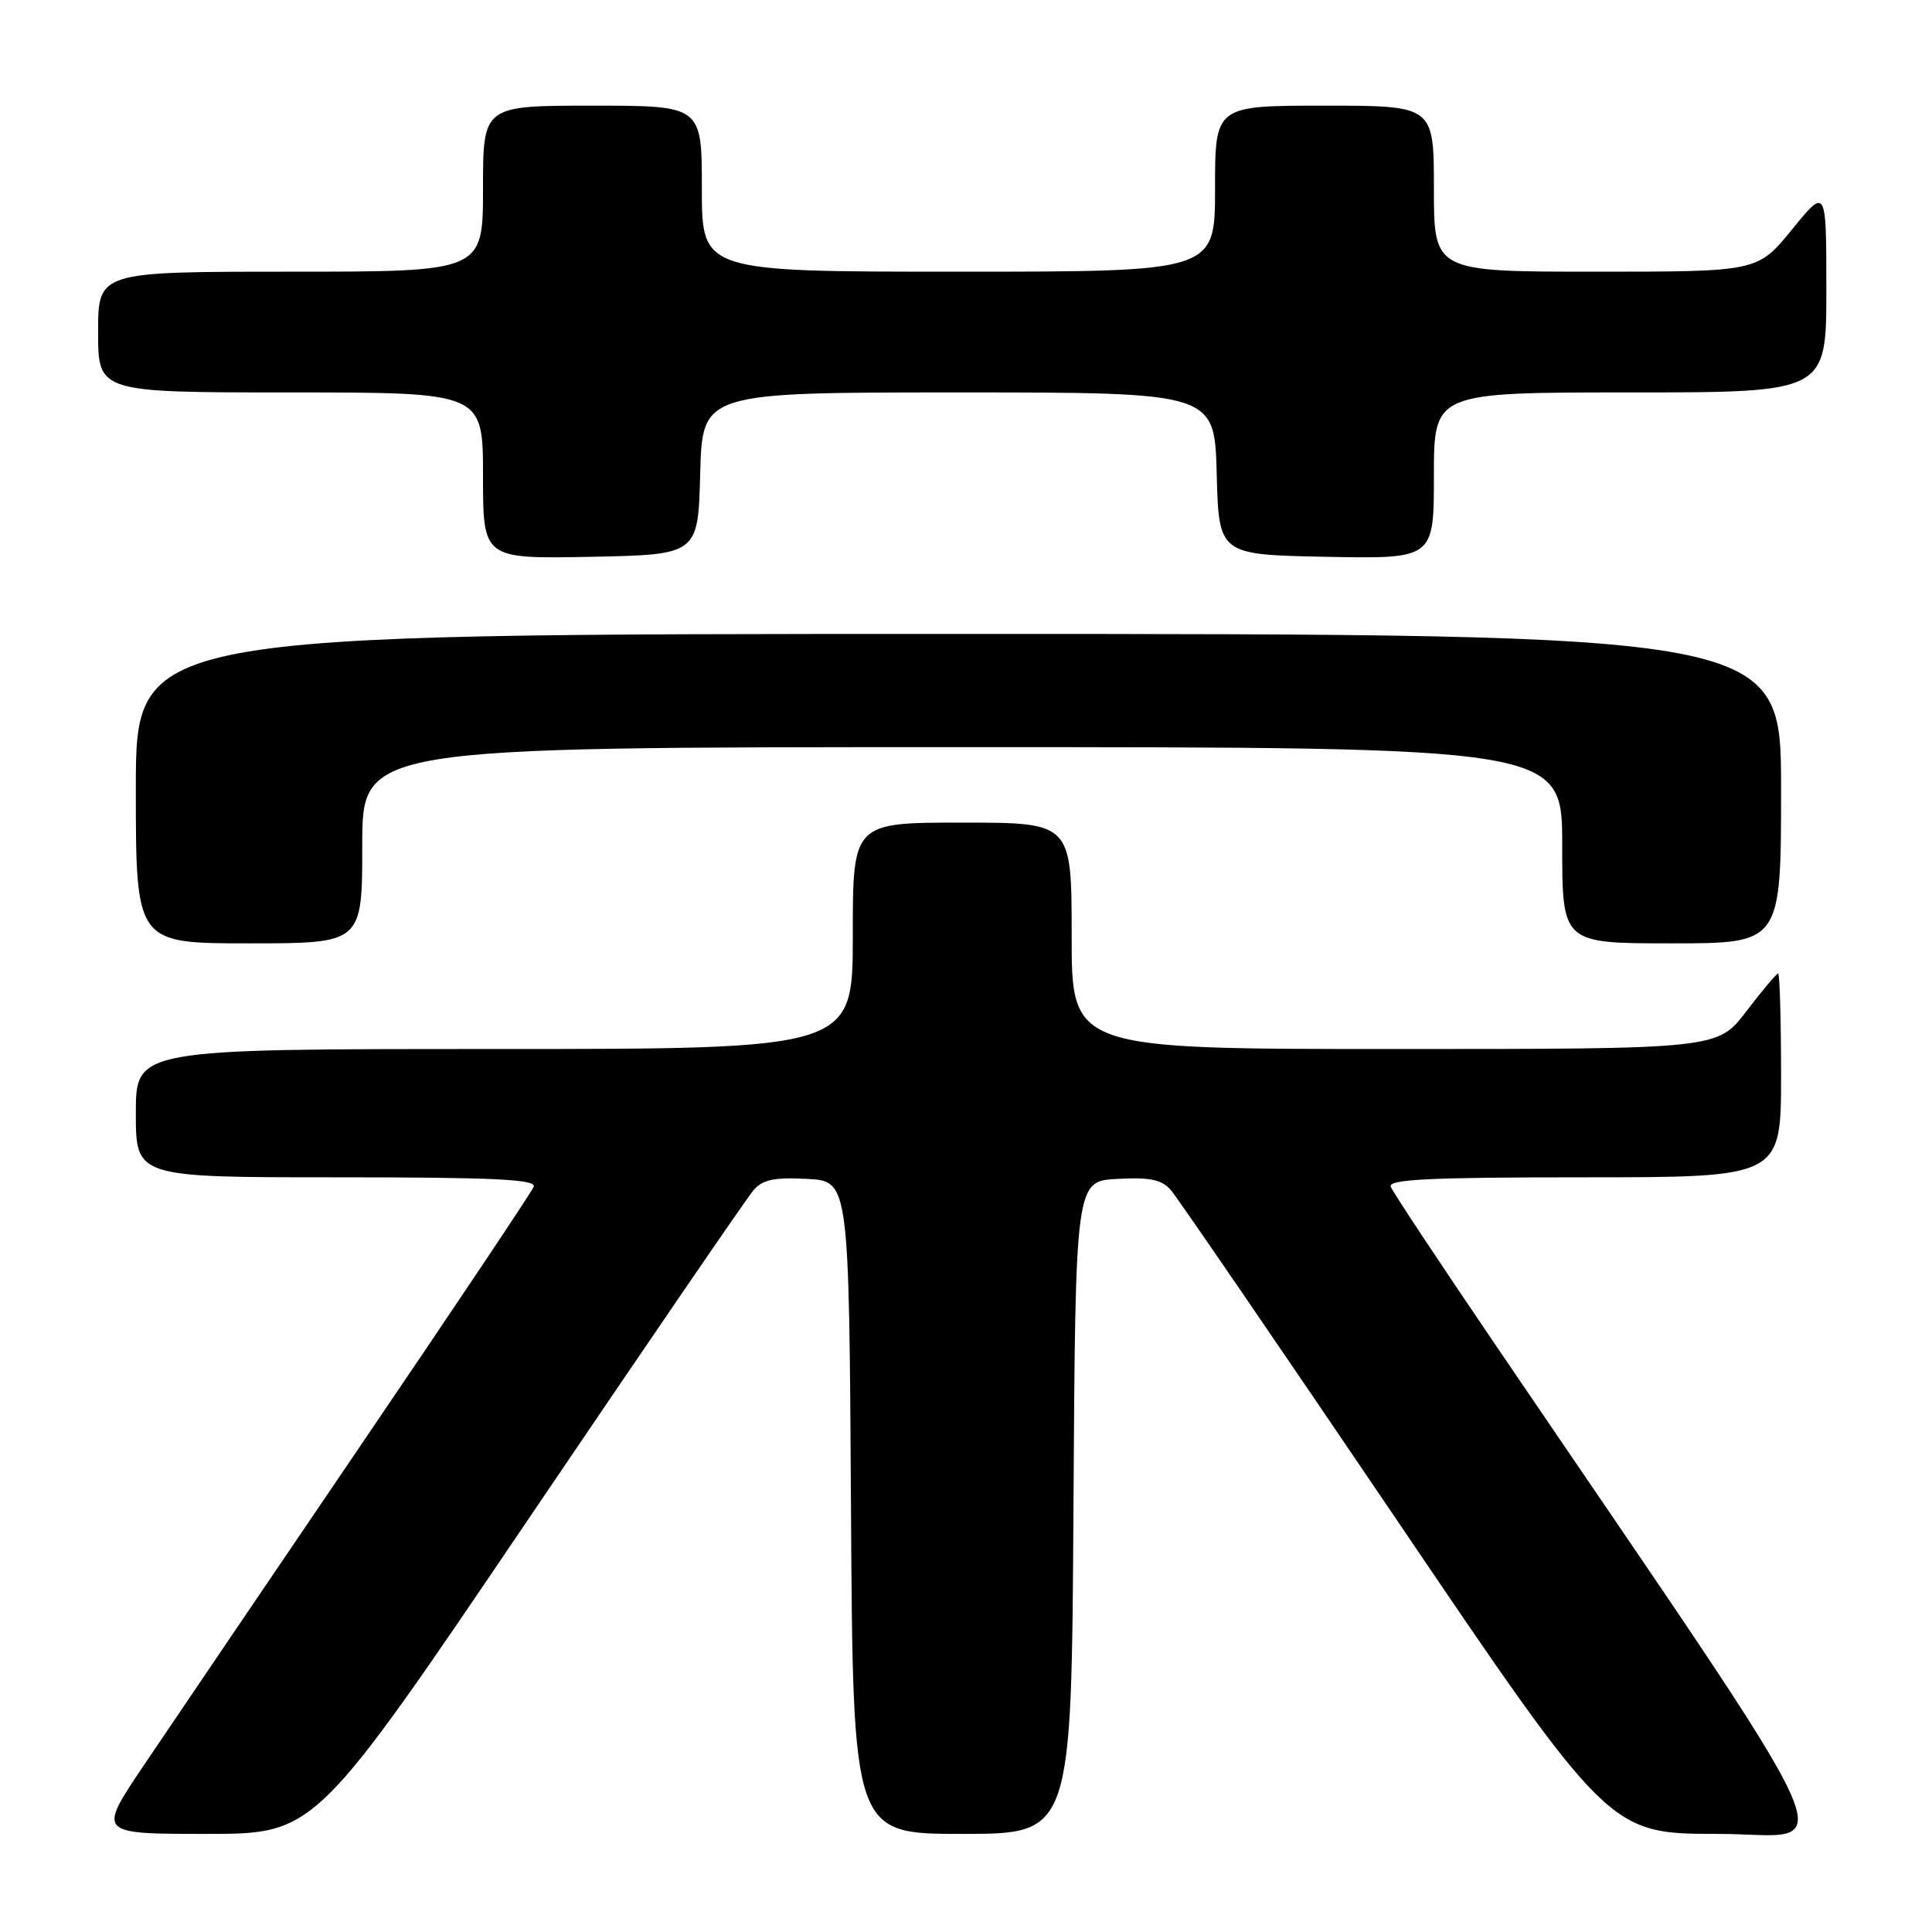 <?xml version="1.0" encoding="UTF-8" standalone="no"?>
<!DOCTYPE svg PUBLIC "-//W3C//DTD SVG 1.1//EN" "http://www.w3.org/Graphics/SVG/1.1/DTD/svg11.dtd" >
<svg xmlns="http://www.w3.org/2000/svg" xmlns:xlink="http://www.w3.org/1999/xlink" version="1.1" viewBox="0 0 256 256">
 <g >
 <path fill="currentColor"
d=" M 70.04 201.25 C 85.58 178.29 98.99 158.69 99.84 157.71 C 101.05 156.30 102.60 155.98 106.94 156.21 C 112.50 156.50 112.50 156.50 112.76 199.75 C 113.02 243.00 113.02 243.00 127.50 243.00 C 141.98 243.00 141.98 243.00 142.24 199.75 C 142.50 156.50 142.50 156.50 148.06 156.21 C 152.41 155.98 153.95 156.30 155.16 157.71 C 156.01 158.69 169.43 178.29 184.98 201.25 C 213.25 243.00 213.25 243.00 227.68 243.00 C 243.72 243.00 246.88 249.89 197.68 177.50 C 190.58 167.05 184.55 157.94 184.28 157.25 C 183.89 156.27 189.41 156.00 209.89 156.00 C 236.00 156.00 236.00 156.00 236.00 142.50 C 236.00 135.07 235.82 129.00 235.61 129.00 C 235.39 129.00 233.50 131.25 231.40 134.00 C 227.59 139.00 227.59 139.00 184.79 139.00 C 142.00 139.00 142.00 139.00 142.00 124.00 C 142.00 109.00 142.00 109.00 127.50 109.00 C 113.00 109.00 113.00 109.00 113.00 124.00 C 113.00 139.00 113.00 139.00 65.50 139.00 C 18.00 139.00 18.00 139.00 18.00 147.50 C 18.00 156.00 18.00 156.00 44.61 156.00 C 65.49 156.00 71.11 156.27 70.72 157.25 C 70.45 157.94 60.05 173.48 47.61 191.79 C 35.18 210.10 22.29 229.11 18.97 234.04 C 12.95 243.00 12.95 243.00 27.37 243.00 C 41.79 243.00 41.79 243.00 70.04 201.25 Z  M 48.00 112.00 C 48.00 99.00 48.00 99.00 127.50 99.00 C 207.00 99.00 207.00 99.00 207.00 112.00 C 207.00 125.00 207.00 125.00 221.50 125.00 C 236.00 125.00 236.00 125.00 236.00 104.50 C 236.00 84.00 236.00 84.00 127.00 84.00 C 18.00 84.00 18.00 84.00 18.00 104.50 C 18.00 125.00 18.00 125.00 33.00 125.00 C 48.00 125.00 48.00 125.00 48.00 112.00 Z  M 92.78 62.75 C 93.07 52.00 93.07 52.00 127.00 52.00 C 160.93 52.00 160.93 52.00 161.22 62.75 C 161.50 73.50 161.50 73.50 175.75 73.78 C 190.00 74.05 190.00 74.05 190.00 63.03 C 190.00 52.00 190.00 52.00 216.00 52.00 C 242.00 52.00 242.00 52.00 242.00 38.41 C 242.00 24.82 242.00 24.82 237.45 30.41 C 232.89 36.00 232.89 36.00 211.45 36.00 C 190.00 36.00 190.00 36.00 190.00 25.00 C 190.00 14.00 190.00 14.00 175.50 14.00 C 161.00 14.00 161.00 14.00 161.00 25.00 C 161.00 36.00 161.00 36.00 127.00 36.00 C 93.00 36.00 93.00 36.00 93.00 25.00 C 93.00 14.00 93.00 14.00 78.50 14.00 C 64.00 14.00 64.00 14.00 64.00 25.00 C 64.00 36.00 64.00 36.00 38.50 36.00 C 13.00 36.00 13.00 36.00 13.00 44.00 C 13.00 52.00 13.00 52.00 38.50 52.00 C 64.00 52.00 64.00 52.00 64.00 63.03 C 64.00 74.05 64.00 74.05 78.25 73.78 C 92.50 73.50 92.50 73.50 92.78 62.75 Z "/>
</g>
</svg>